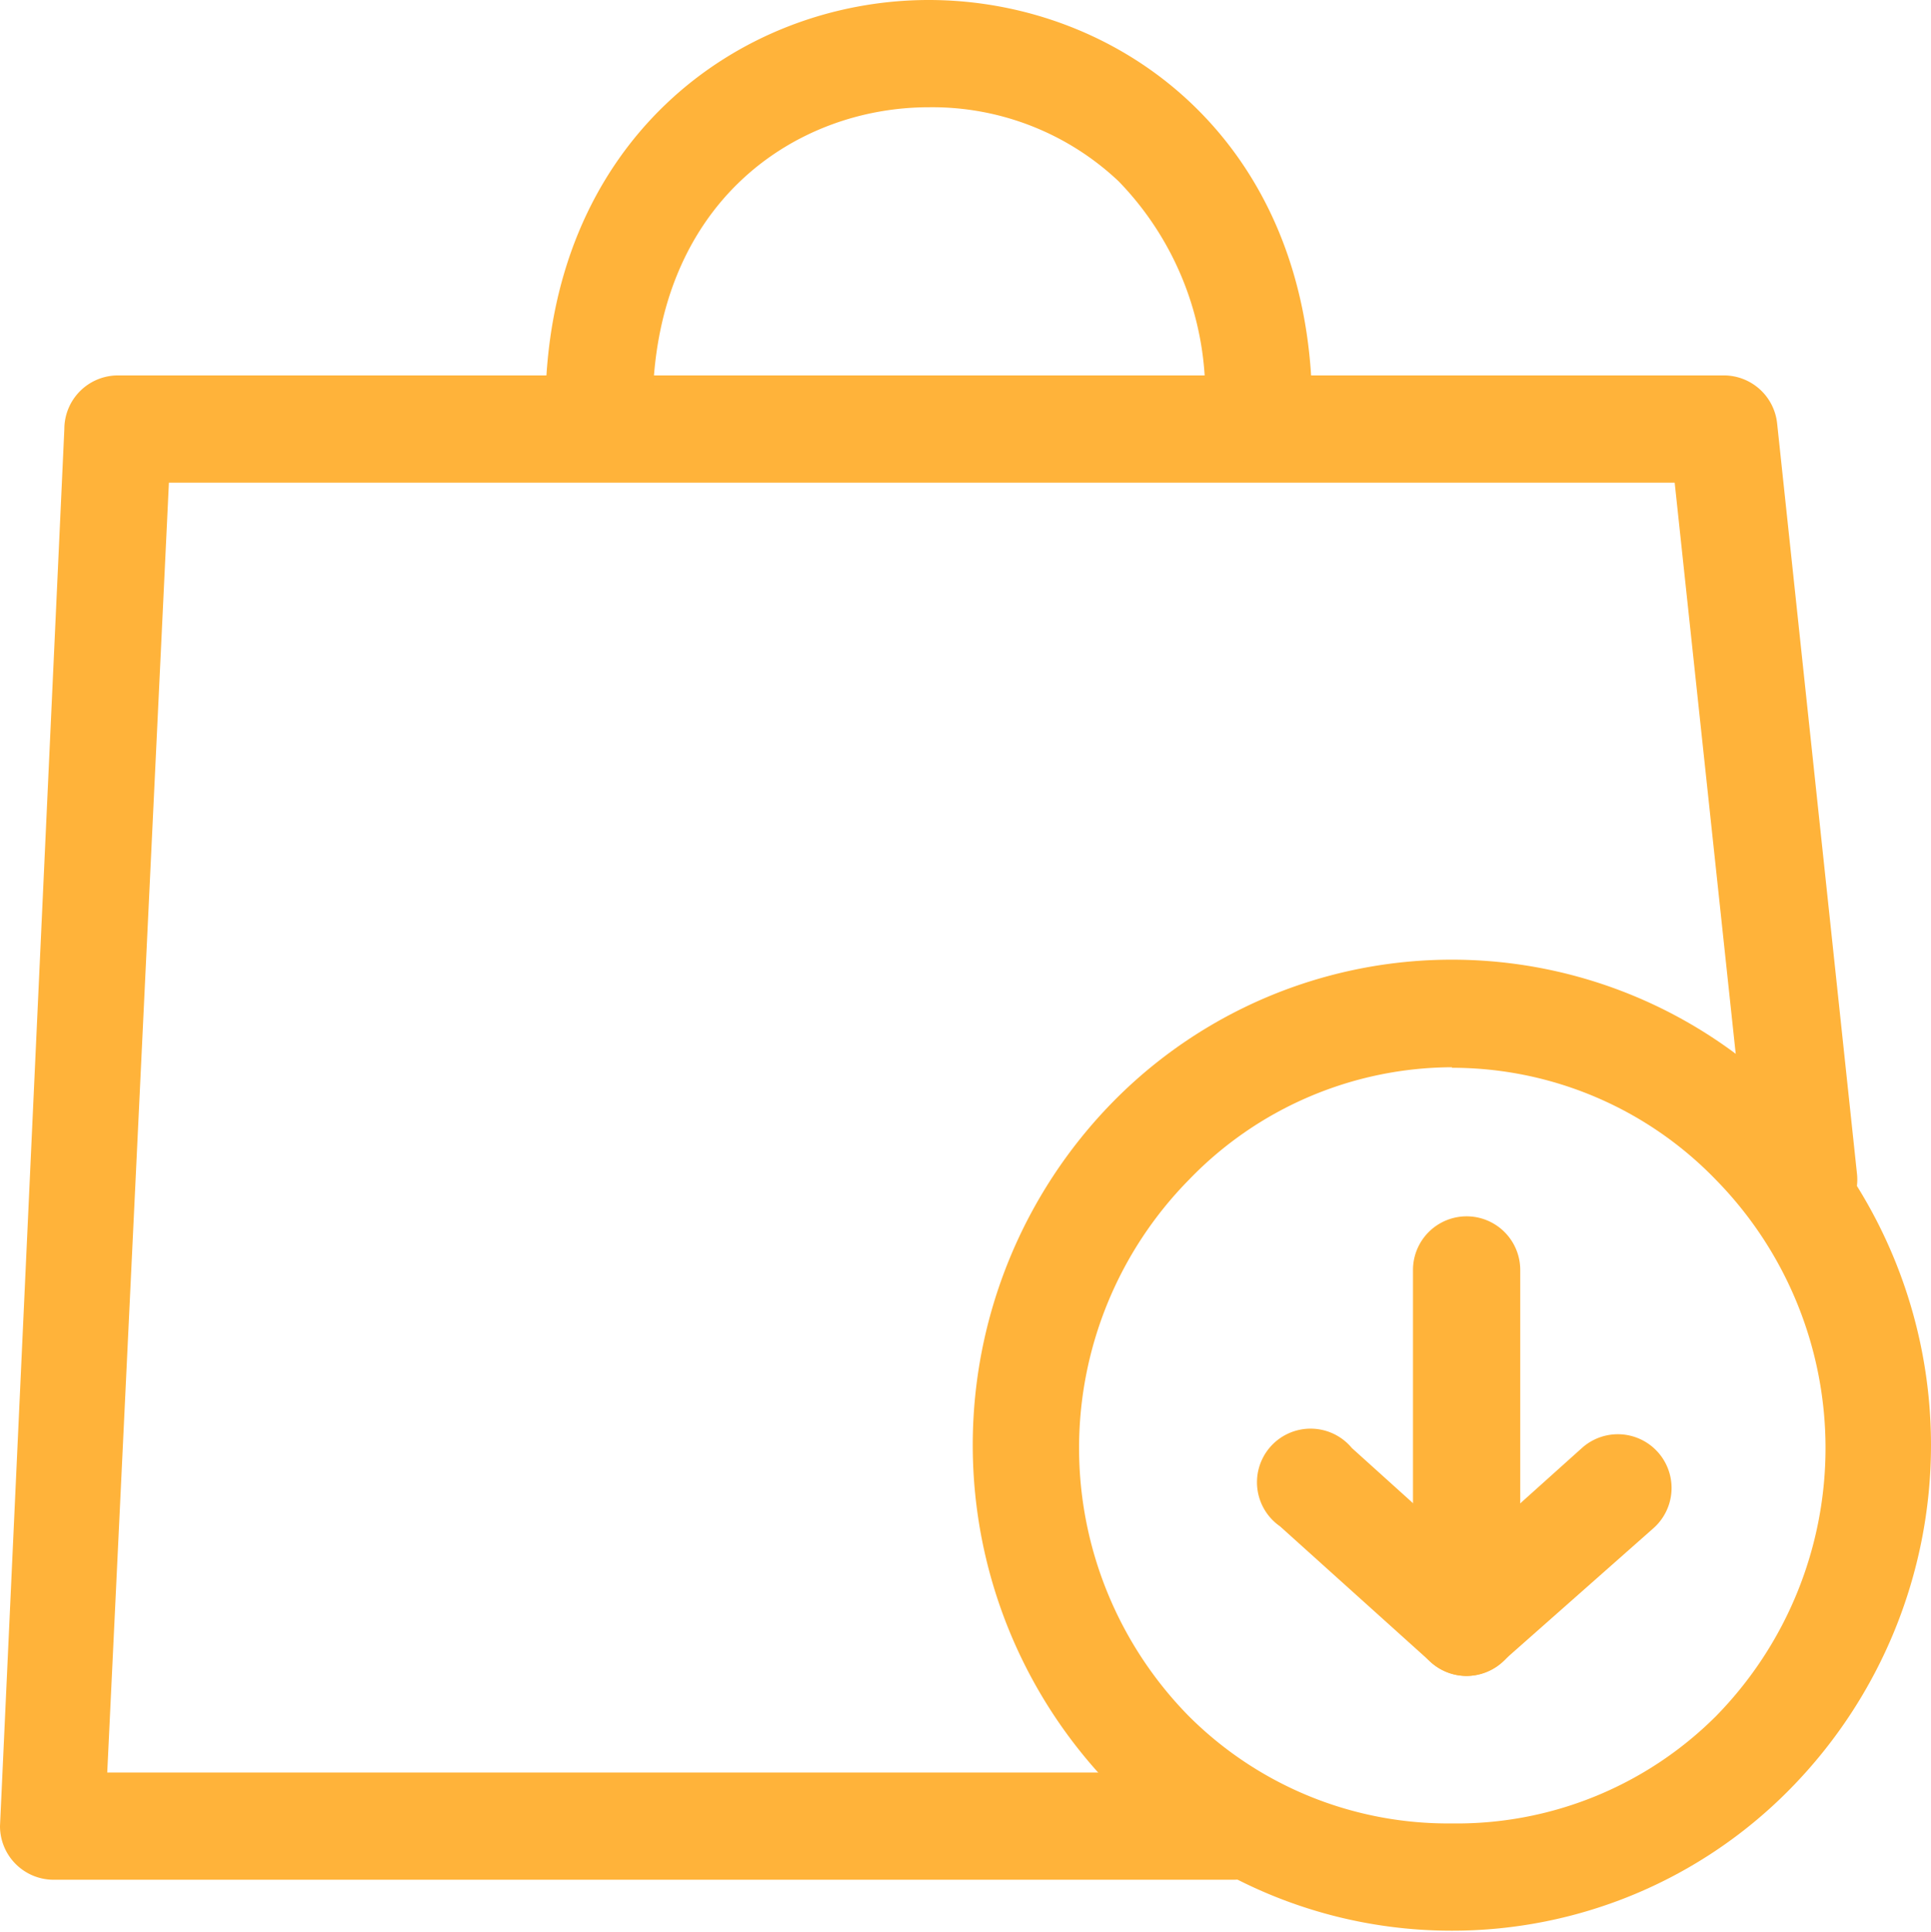 <svg xmlns="http://www.w3.org/2000/svg" viewBox="0 0 36.01 36.02"><defs><style>.cls-1{fill:#FFB33A;}</style></defs><title>Ресурс 1</title><g id="Слой_2" data-name="Слой 2"><g id="Capa_1" data-name="Capa 1"><path class="cls-1" d="M27.08,36h0a8.83,8.83,0,0,1-6.33-2.66,9.14,9.14,0,0,1,0-12.79h0a8.86,8.86,0,0,1,12.65,0,9.14,9.14,0,0,1,0,12.79A8.83,8.83,0,0,1,27.08,36Zm0-16.1A6.84,6.84,0,0,0,22.17,22h0a7.13,7.13,0,0,0,0,10A6.84,6.84,0,0,0,27.07,34h0A6.84,6.84,0,0,0,32,32a7.14,7.14,0,0,0,0-10A6.84,6.84,0,0,0,27.07,19.91Zm-5.61,1.36h0Z"/><path class="cls-1" d="M23.07,35.05H1a1,1,0,0,1-1-1L1.2,8a1,1,0,0,1,1-1H32.14a1,1,0,0,1,1,.89l1.49,14a1,1,0,1,1-2,.21l-1.4-13.1H3.15L2,33.05h21a1,1,0,1,1,0,2Z"/><path class="cls-1" d="M23.47,8.64a1,1,0,0,1-1-1,5.72,5.72,0,0,0-1.61-4.26A5.06,5.06,0,0,0,17.32,2c-2.48,0-5.15,1.77-5.15,5.64a1,1,0,0,1-2,0c0-5,3.6-7.64,7.15-7.64s7.15,2.62,7.15,7.64A1,1,0,0,1,23.47,8.64Z"/><path class="cls-1" d="M27.35,31.25a1,1,0,0,1-1-1V23.68a1,1,0,0,1,2,0v6.58A1,1,0,0,1,27.35,31.25Z"/><path class="cls-1" d="M27.35,31.25a1,1,0,0,1-.67-.26l-2.81-2.53A1,1,0,1,1,25.21,27l2.14,1.93L29.5,27a1,1,0,1,1,1.34,1.49L28,31A1,1,0,0,1,27.35,31.25Z"/></g></g></svg>